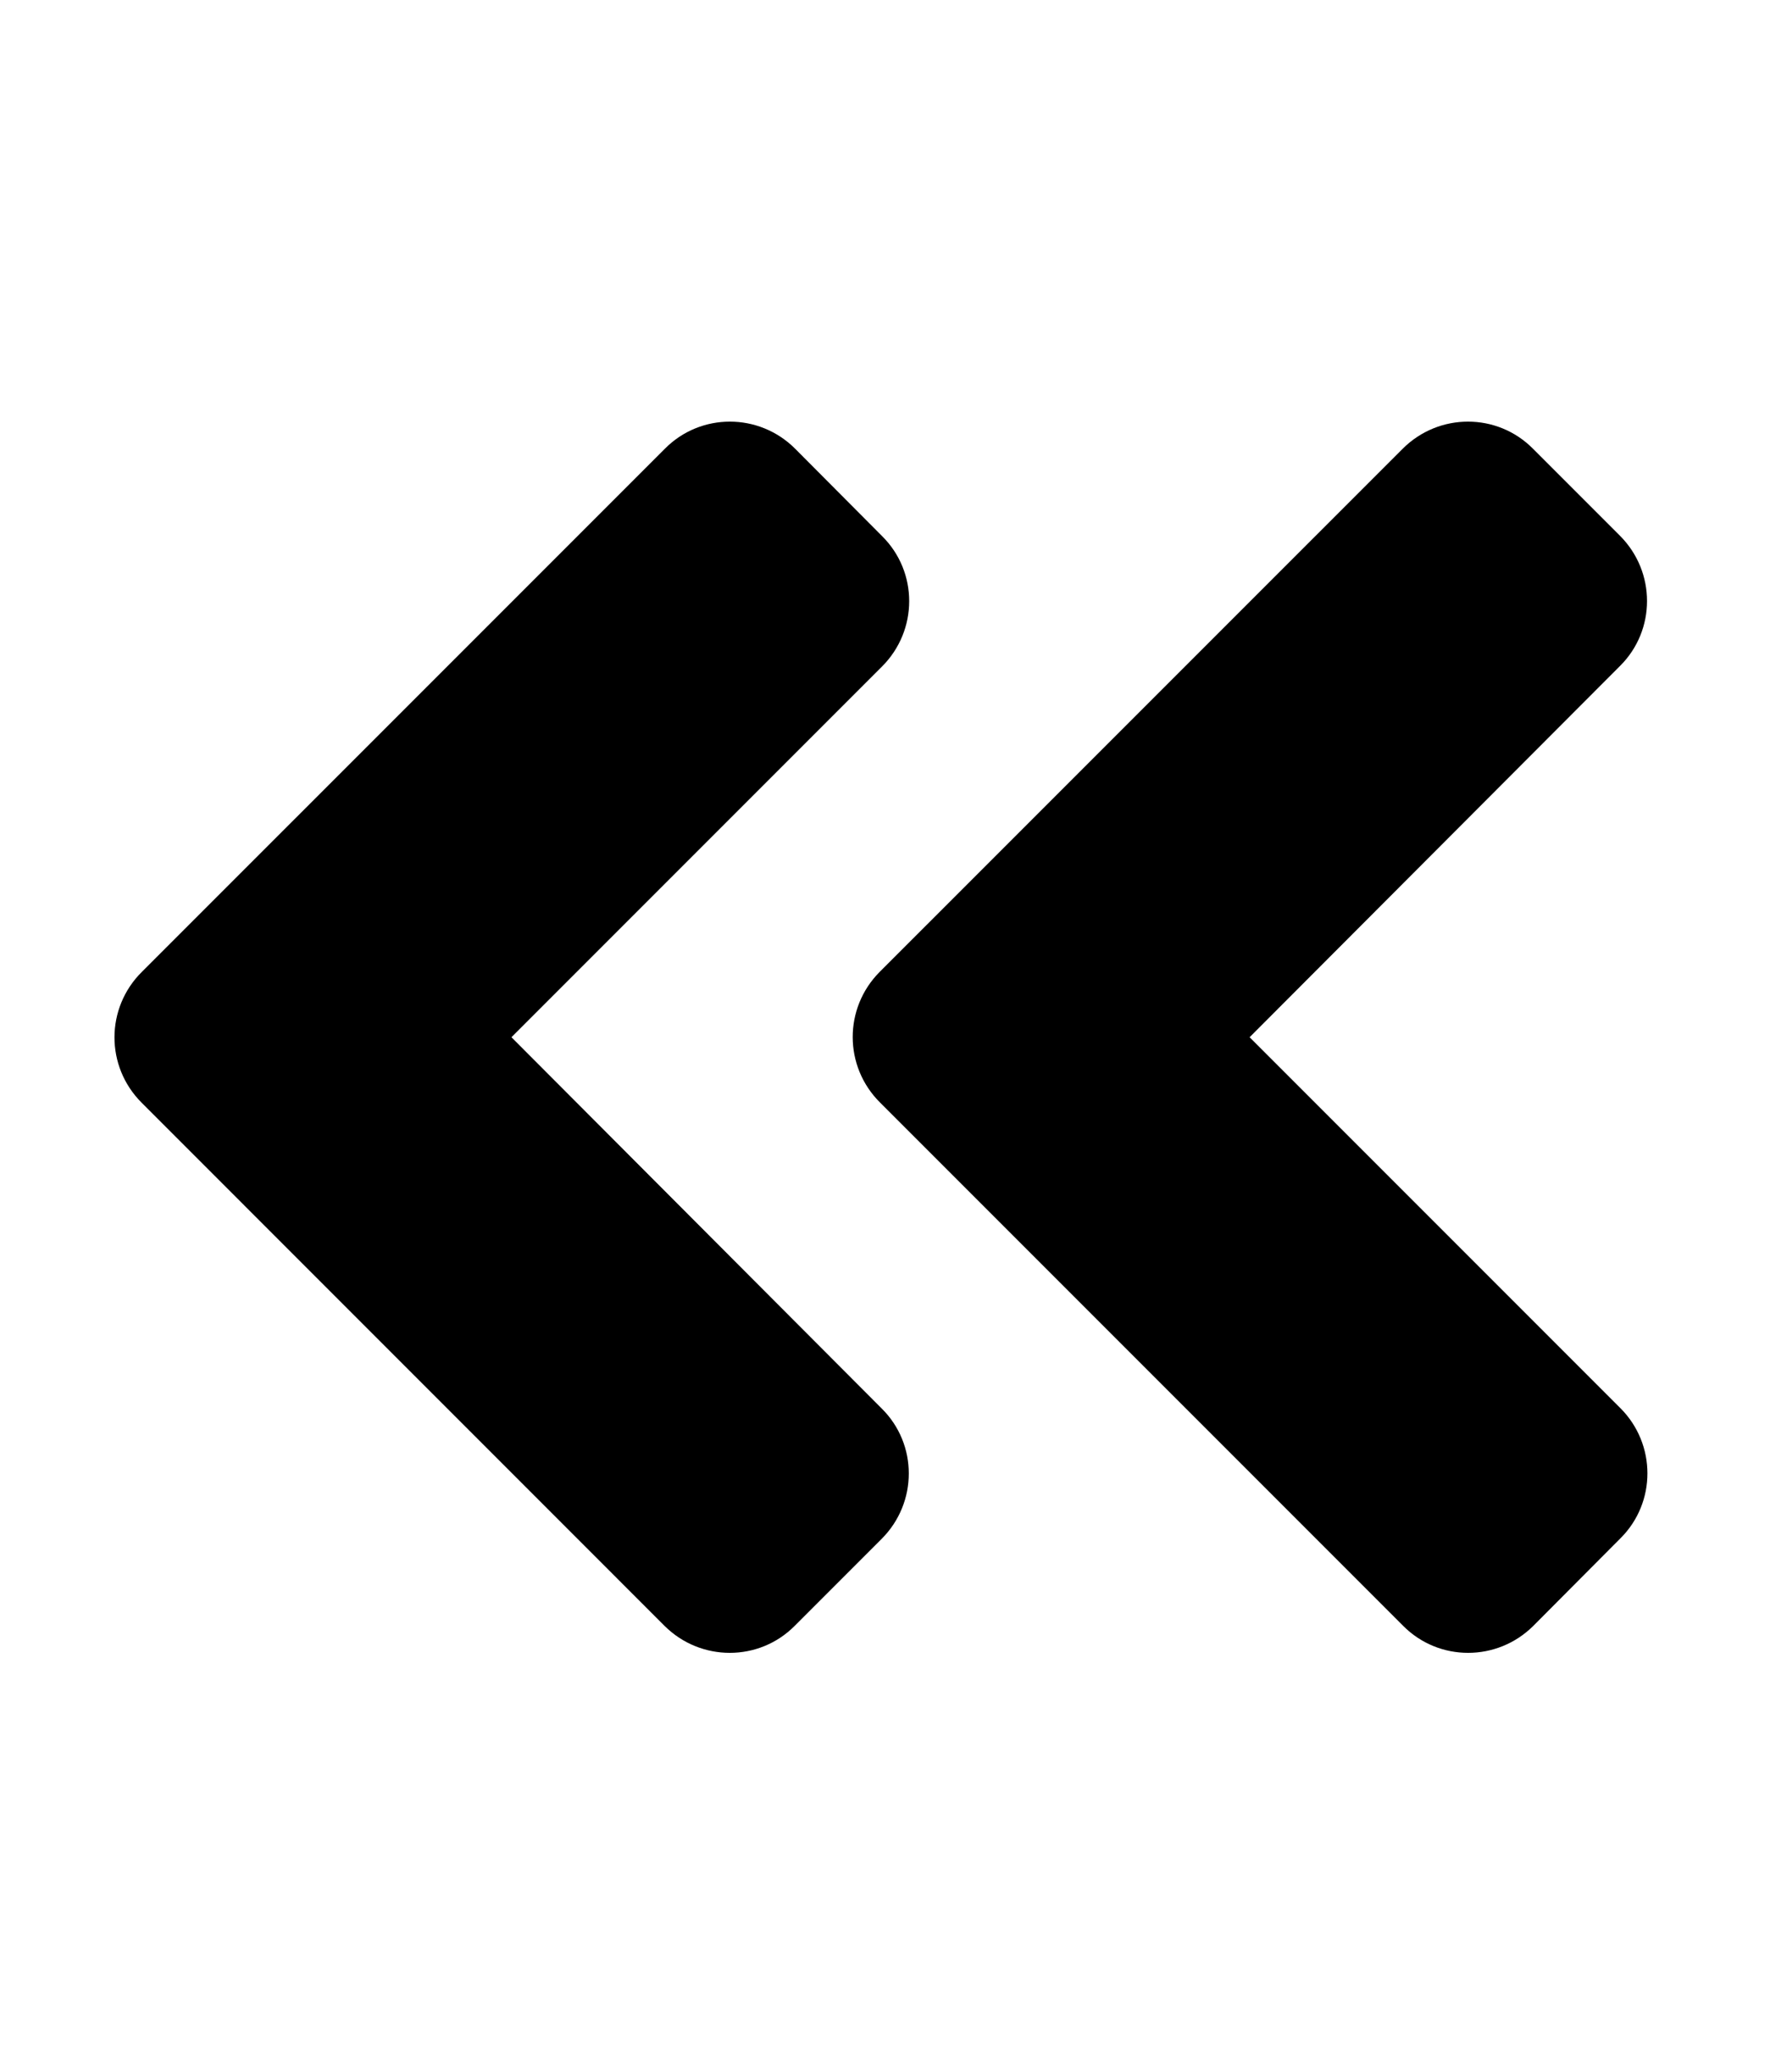 <svg width="27" height="31" viewBox="0 0 27 31" fill="none" xmlns="http://www.w3.org/2000/svg">
<path d="M13.255 14.637L21.134 6.759C21.679 6.214 22.559 6.214 23.098 6.759L24.407 8.068C24.952 8.613 24.952 9.493 24.407 10.032L18.828 15.622L24.413 21.207C24.958 21.751 24.958 22.632 24.413 23.171L23.104 24.486C22.559 25.03 21.679 25.03 21.14 24.486L13.261 16.607C12.711 16.062 12.711 15.182 13.255 14.637ZM2.133 16.607L10.011 24.486C10.556 25.03 11.437 25.03 11.975 24.486L13.284 23.177C13.829 22.632 13.829 21.751 13.284 21.213L7.706 15.622L13.29 10.038C13.835 9.493 13.835 8.613 13.29 8.074L11.981 6.759C11.437 6.214 10.556 6.214 10.017 6.759L2.138 14.637C1.588 15.182 1.588 16.062 2.133 16.607Z" fill="black"/>
</svg>
